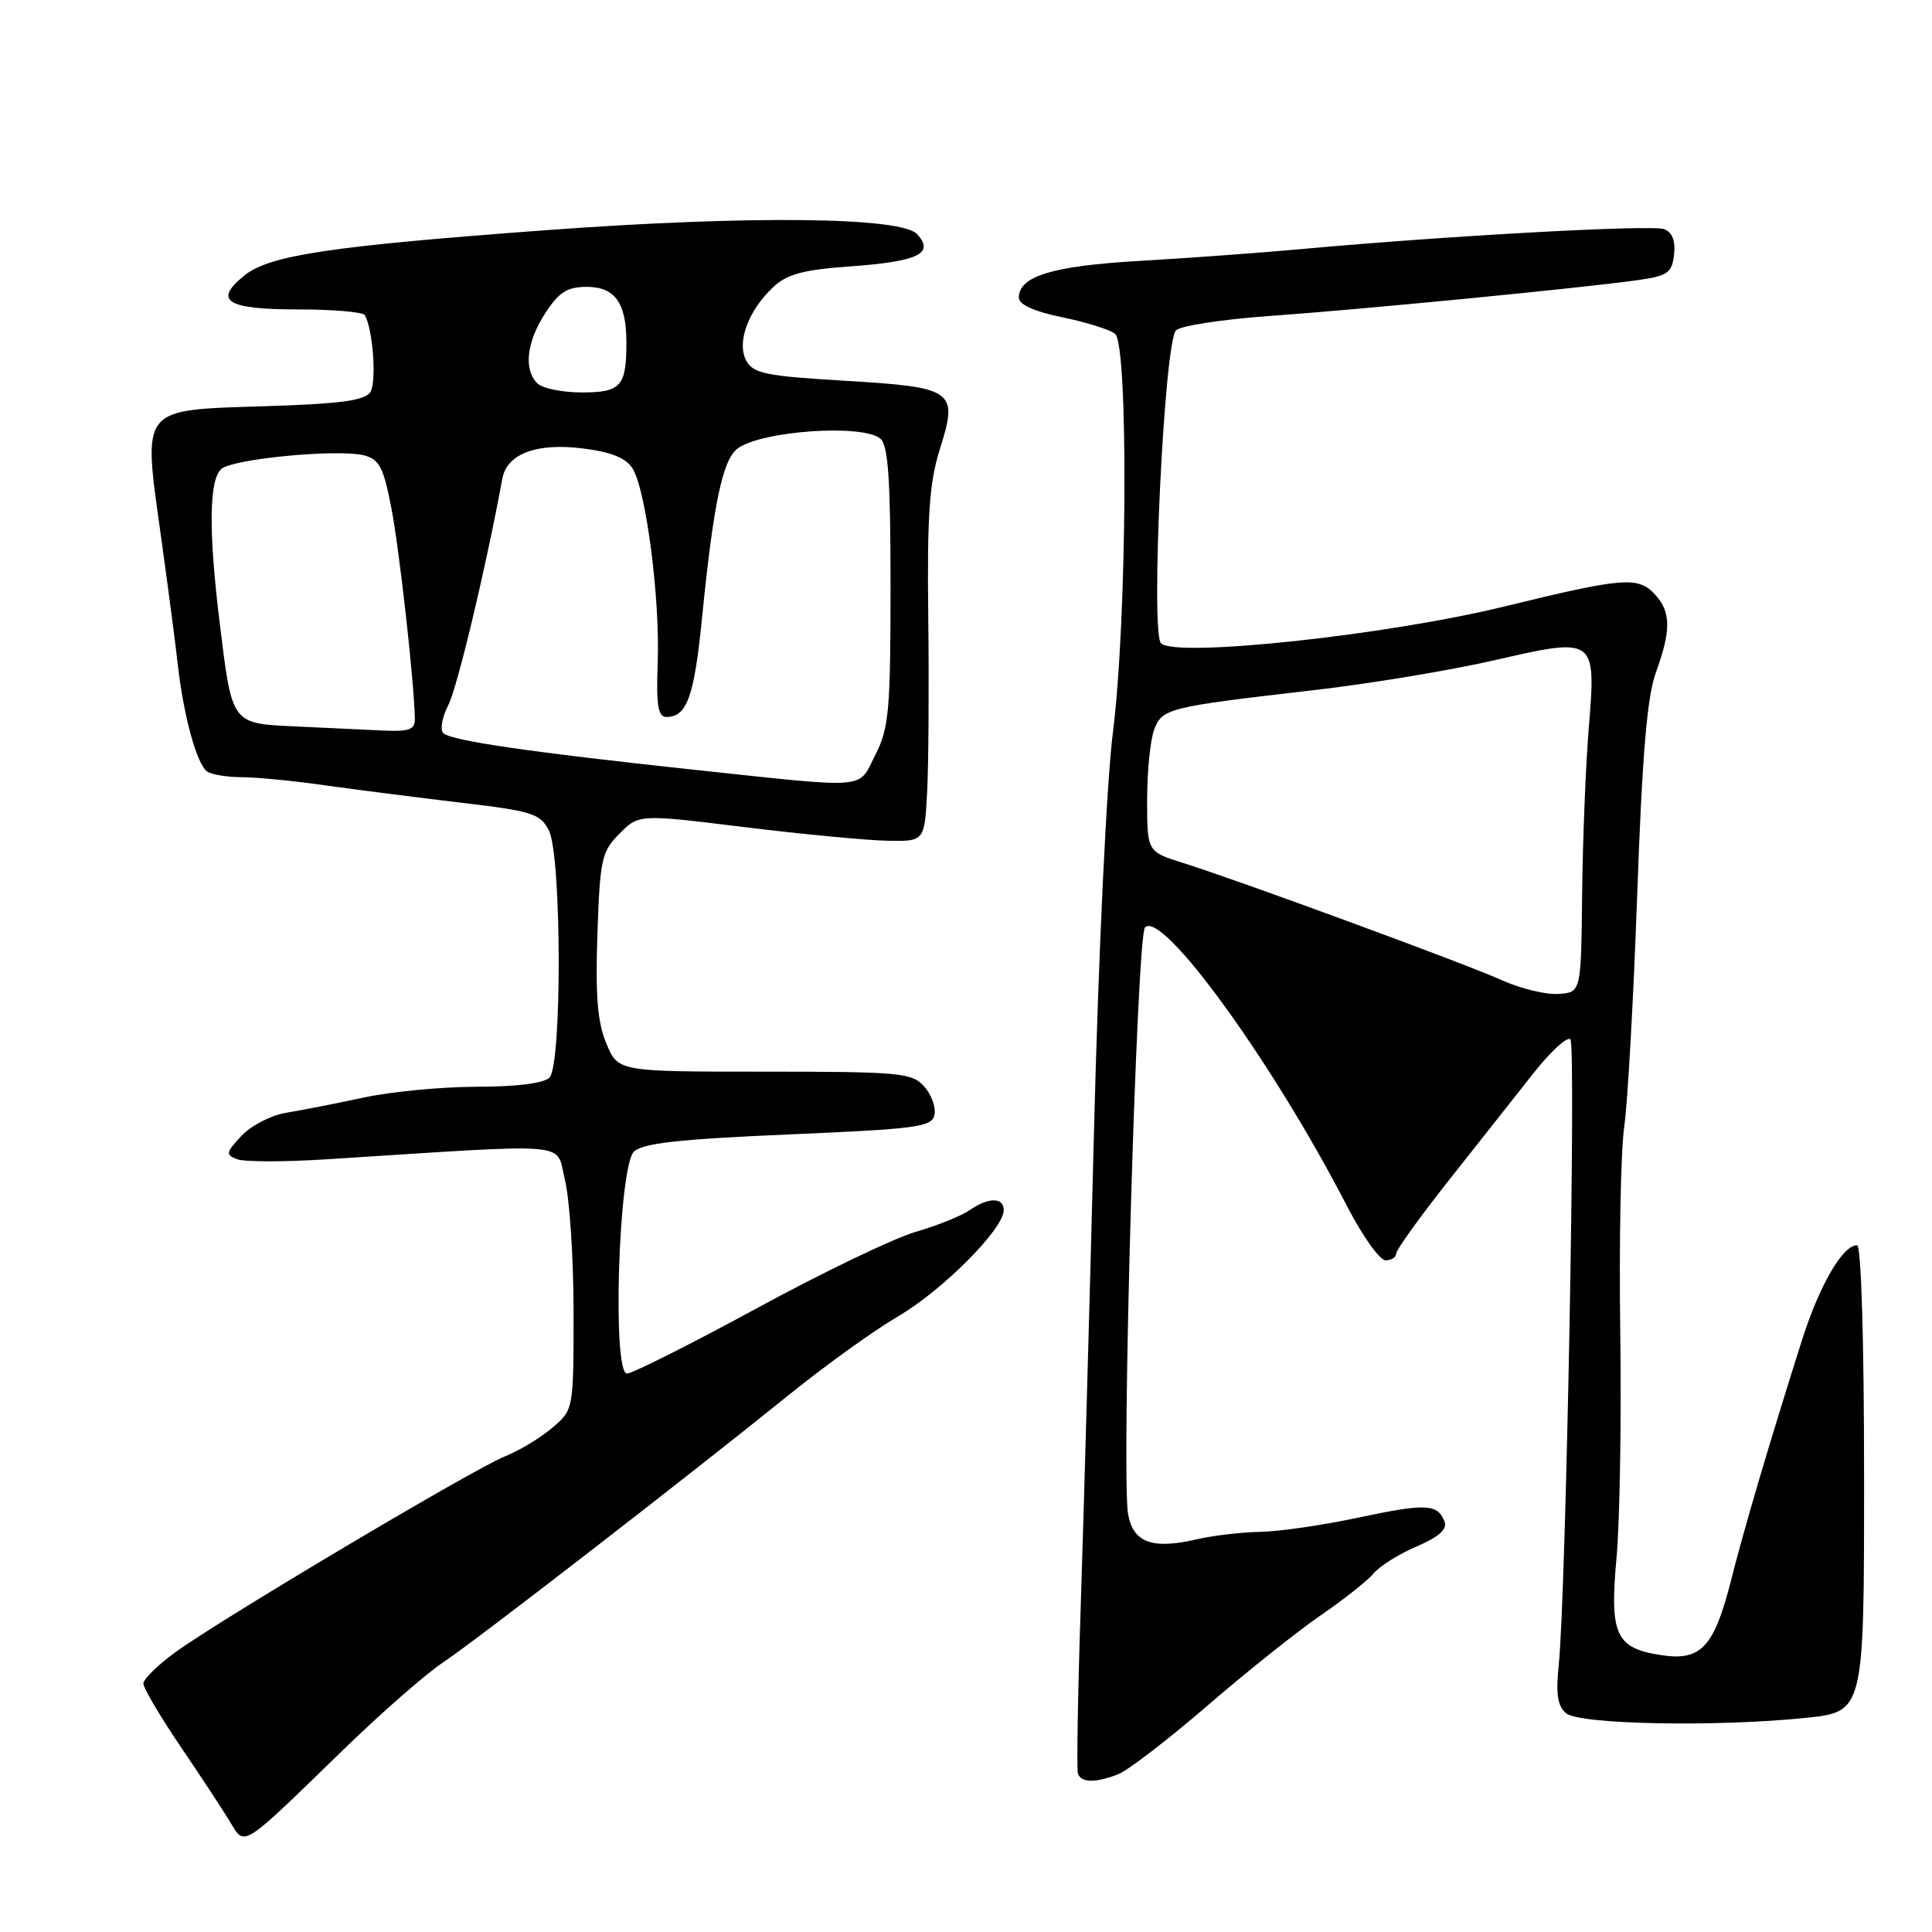 <?xml version="1.0" encoding="UTF-8" standalone="no"?>
<!DOCTYPE svg PUBLIC "-//W3C//DTD SVG 1.1//EN" "http://www.w3.org/Graphics/SVG/1.1/DTD/svg11.dtd" >
<svg xmlns="http://www.w3.org/2000/svg" xmlns:xlink="http://www.w3.org/1999/xlink" version="1.1" viewBox="0 0 256 256">
 <g >
 <path fill="currentColor"
d=" M 45.50 231.84 C 50.45 227.03 56.38 221.83 58.68 220.30 C 63.17 217.30 90.83 195.89 104.76 184.65 C 109.43 180.88 115.85 176.26 119.04 174.40 C 124.92 170.95 133.00 162.83 133.00 160.36 C 133.00 158.62 130.99 158.62 128.47 160.36 C 127.39 161.11 124.16 162.41 121.30 163.24 C 118.44 164.07 108.95 168.63 100.23 173.38 C 91.50 178.12 83.79 182.00 83.08 182.00 C 81.10 182.00 81.96 154.60 84.00 152.60 C 85.15 151.48 89.99 150.94 104.49 150.32 C 121.71 149.58 123.51 149.33 123.83 147.68 C 124.02 146.67 123.39 144.98 122.43 143.93 C 120.83 142.15 119.17 142.00 101.29 142.00 C 81.90 142.00 81.90 142.00 80.35 138.28 C 79.17 135.48 78.88 131.94 79.16 123.79 C 79.50 113.80 79.72 112.83 82.10 110.45 C 84.66 107.88 84.66 107.88 98.58 109.59 C 106.24 110.53 114.75 111.34 117.50 111.40 C 122.50 111.50 122.50 111.50 122.85 105.00 C 123.04 101.42 123.11 90.97 123.00 81.77 C 122.84 68.28 123.14 63.97 124.53 59.53 C 127.00 51.70 126.47 51.32 111.91 50.45 C 101.45 49.83 99.80 49.49 98.88 47.78 C 97.59 45.36 99.13 41.17 102.47 38.03 C 104.28 36.33 106.45 35.74 112.64 35.30 C 121.68 34.65 123.86 33.60 121.53 31.03 C 119.46 28.74 99.33 28.52 72.50 30.49 C 43.89 32.60 35.77 33.81 32.44 36.46 C 28.19 39.86 29.97 41.00 39.50 41.00 C 44.11 41.00 48.08 41.34 48.33 41.75 C 49.42 43.59 49.93 50.64 49.07 51.96 C 48.34 53.08 45.07 53.52 34.98 53.83 C 18.52 54.35 18.93 53.84 21.29 70.78 C 22.19 77.22 23.21 84.97 23.55 88.00 C 24.32 94.87 26.08 101.27 27.45 102.23 C 28.03 102.64 30.07 102.97 32.00 102.98 C 33.92 102.98 38.88 103.46 43.00 104.05 C 47.12 104.63 55.22 105.66 60.99 106.35 C 70.53 107.47 71.60 107.81 72.73 110.04 C 74.42 113.40 74.49 141.11 72.80 142.80 C 72.06 143.54 68.41 144.00 63.25 144.00 C 58.65 144.00 51.88 144.64 48.20 145.43 C 44.51 146.22 39.88 147.13 37.91 147.45 C 35.94 147.77 33.28 149.14 32.01 150.49 C 29.93 152.70 29.87 153.01 31.41 153.60 C 32.35 153.97 37.71 153.97 43.31 153.61 C 76.67 151.49 73.57 151.22 74.85 156.32 C 75.48 158.83 76.00 166.72 76.00 173.85 C 76.00 186.82 76.00 186.82 73.13 189.23 C 71.56 190.56 68.74 192.25 66.88 192.99 C 62.84 194.59 29.31 214.52 23.25 218.92 C 20.91 220.62 19.00 222.49 19.00 223.08 C 19.00 223.67 21.19 227.38 23.86 231.33 C 26.54 235.27 29.50 239.78 30.44 241.33 C 32.49 244.72 31.79 245.16 45.50 231.84 Z  M 148.18 235.09 C 149.46 234.59 154.78 230.50 160.00 226.00 C 165.22 221.49 171.99 216.10 175.04 214.01 C 178.09 211.92 181.23 209.43 182.03 208.47 C 182.82 207.51 185.38 205.91 187.72 204.91 C 190.66 203.65 191.80 202.63 191.41 201.62 C 190.50 199.26 188.97 199.18 180.00 201.09 C 175.32 202.09 169.47 202.94 167.00 202.98 C 164.53 203.02 160.70 203.47 158.50 203.98 C 152.67 205.33 150.16 204.40 149.48 200.65 C 148.55 195.58 150.62 123.98 151.72 122.88 C 154.02 120.58 168.63 140.72 178.45 159.75 C 180.51 163.74 182.82 167.00 183.60 167.00 C 184.37 167.00 185.00 166.60 185.00 166.11 C 185.00 165.62 188.15 161.24 192.01 156.36 C 195.86 151.49 200.89 145.12 203.18 142.22 C 205.47 139.32 207.68 137.29 208.09 137.72 C 208.86 138.52 207.50 211.42 206.54 220.63 C 206.14 224.49 206.39 226.08 207.52 227.02 C 209.31 228.50 227.38 228.85 239.25 227.63 C 247.00 226.83 247.00 226.83 247.00 195.91 C 247.00 177.58 246.62 165.00 246.07 165.00 C 244.14 165.00 241.04 170.38 238.70 177.80 C 234.30 191.70 231.15 202.39 229.36 209.45 C 227.14 218.18 225.41 220.08 220.30 219.34 C 214.08 218.43 213.26 216.71 214.20 206.38 C 214.64 201.50 214.86 187.95 214.69 176.27 C 214.53 164.60 214.76 152.45 215.22 149.27 C 215.68 146.10 216.45 132.25 216.94 118.50 C 217.60 100.01 218.24 92.36 219.41 89.12 C 221.43 83.56 221.42 81.12 219.35 78.83 C 217.09 76.34 215.23 76.48 199.31 80.37 C 183.79 84.17 155.77 87.17 153.84 85.24 C 152.42 83.82 154.26 45.34 155.83 43.77 C 156.43 43.17 162.01 42.31 168.21 41.87 C 180.37 41.01 209.66 38.16 217.00 37.12 C 220.98 36.56 221.54 36.17 221.82 33.74 C 222.03 31.91 221.59 30.78 220.51 30.36 C 218.89 29.75 191.71 31.24 172.50 33.00 C 167.00 33.50 157.32 34.21 151.00 34.57 C 139.45 35.24 135.00 36.59 135.00 39.45 C 135.00 40.36 137.04 41.28 140.75 42.04 C 143.91 42.69 147.06 43.67 147.75 44.23 C 149.55 45.69 149.35 82.19 147.47 97.00 C 146.64 103.55 145.56 126.16 144.97 149.50 C 144.40 172.05 143.61 200.29 143.22 212.26 C 142.82 224.23 142.65 234.47 142.83 235.01 C 143.25 236.24 145.17 236.27 148.18 235.09 Z  M 92.00 102.00 C 70.17 99.66 59.74 98.14 58.74 97.14 C 58.28 96.68 58.59 95.01 59.41 93.41 C 60.60 91.08 64.38 75.27 66.56 63.43 C 67.17 60.13 71.08 58.65 77.21 59.42 C 81.00 59.89 82.94 60.68 83.82 62.08 C 85.60 64.94 87.46 79.25 87.15 87.75 C 86.94 93.51 87.18 95.00 88.32 95.00 C 91.02 95.00 91.99 92.30 93.02 81.90 C 94.54 66.67 95.75 60.91 97.74 59.43 C 100.90 57.08 114.28 56.15 116.65 58.12 C 117.69 58.99 118.00 63.42 118.00 77.66 C 118.00 94.17 117.79 96.49 115.98 100.04 C 113.63 104.66 115.47 104.50 92.00 102.00 Z  M 39.21 96.26 C 30.61 95.85 30.77 96.08 29.10 82.45 C 27.61 70.30 27.70 63.50 29.35 62.12 C 30.97 60.78 44.76 59.47 48.20 60.33 C 50.25 60.85 50.81 61.89 51.84 67.22 C 52.92 72.78 54.90 90.53 54.97 95.25 C 55.00 96.68 54.21 96.96 50.75 96.80 C 48.41 96.69 43.22 96.45 39.21 96.26 Z  M 71.20 50.80 C 69.36 48.96 69.77 45.33 72.25 41.50 C 74.04 38.73 75.15 38.02 77.71 38.01 C 81.47 38.00 83.00 40.12 83.00 45.35 C 83.00 51.20 82.29 52.00 77.09 52.00 C 74.51 52.00 71.86 51.46 71.20 50.80 Z  M 199.00 129.88 C 194.07 127.66 164.34 116.73 156.75 114.34 C 152.00 112.85 152.00 112.85 152.00 105.99 C 152.00 102.22 152.42 98.03 152.93 96.69 C 154.00 93.86 154.71 93.69 174.00 91.46 C 181.43 90.61 192.21 88.82 197.96 87.50 C 211.46 84.40 211.50 84.42 210.52 96.48 C 210.11 101.44 209.72 111.35 209.64 118.50 C 209.50 131.50 209.50 131.50 206.50 131.70 C 204.85 131.82 201.47 130.99 199.00 129.88 Z "/>
</g>
</svg>